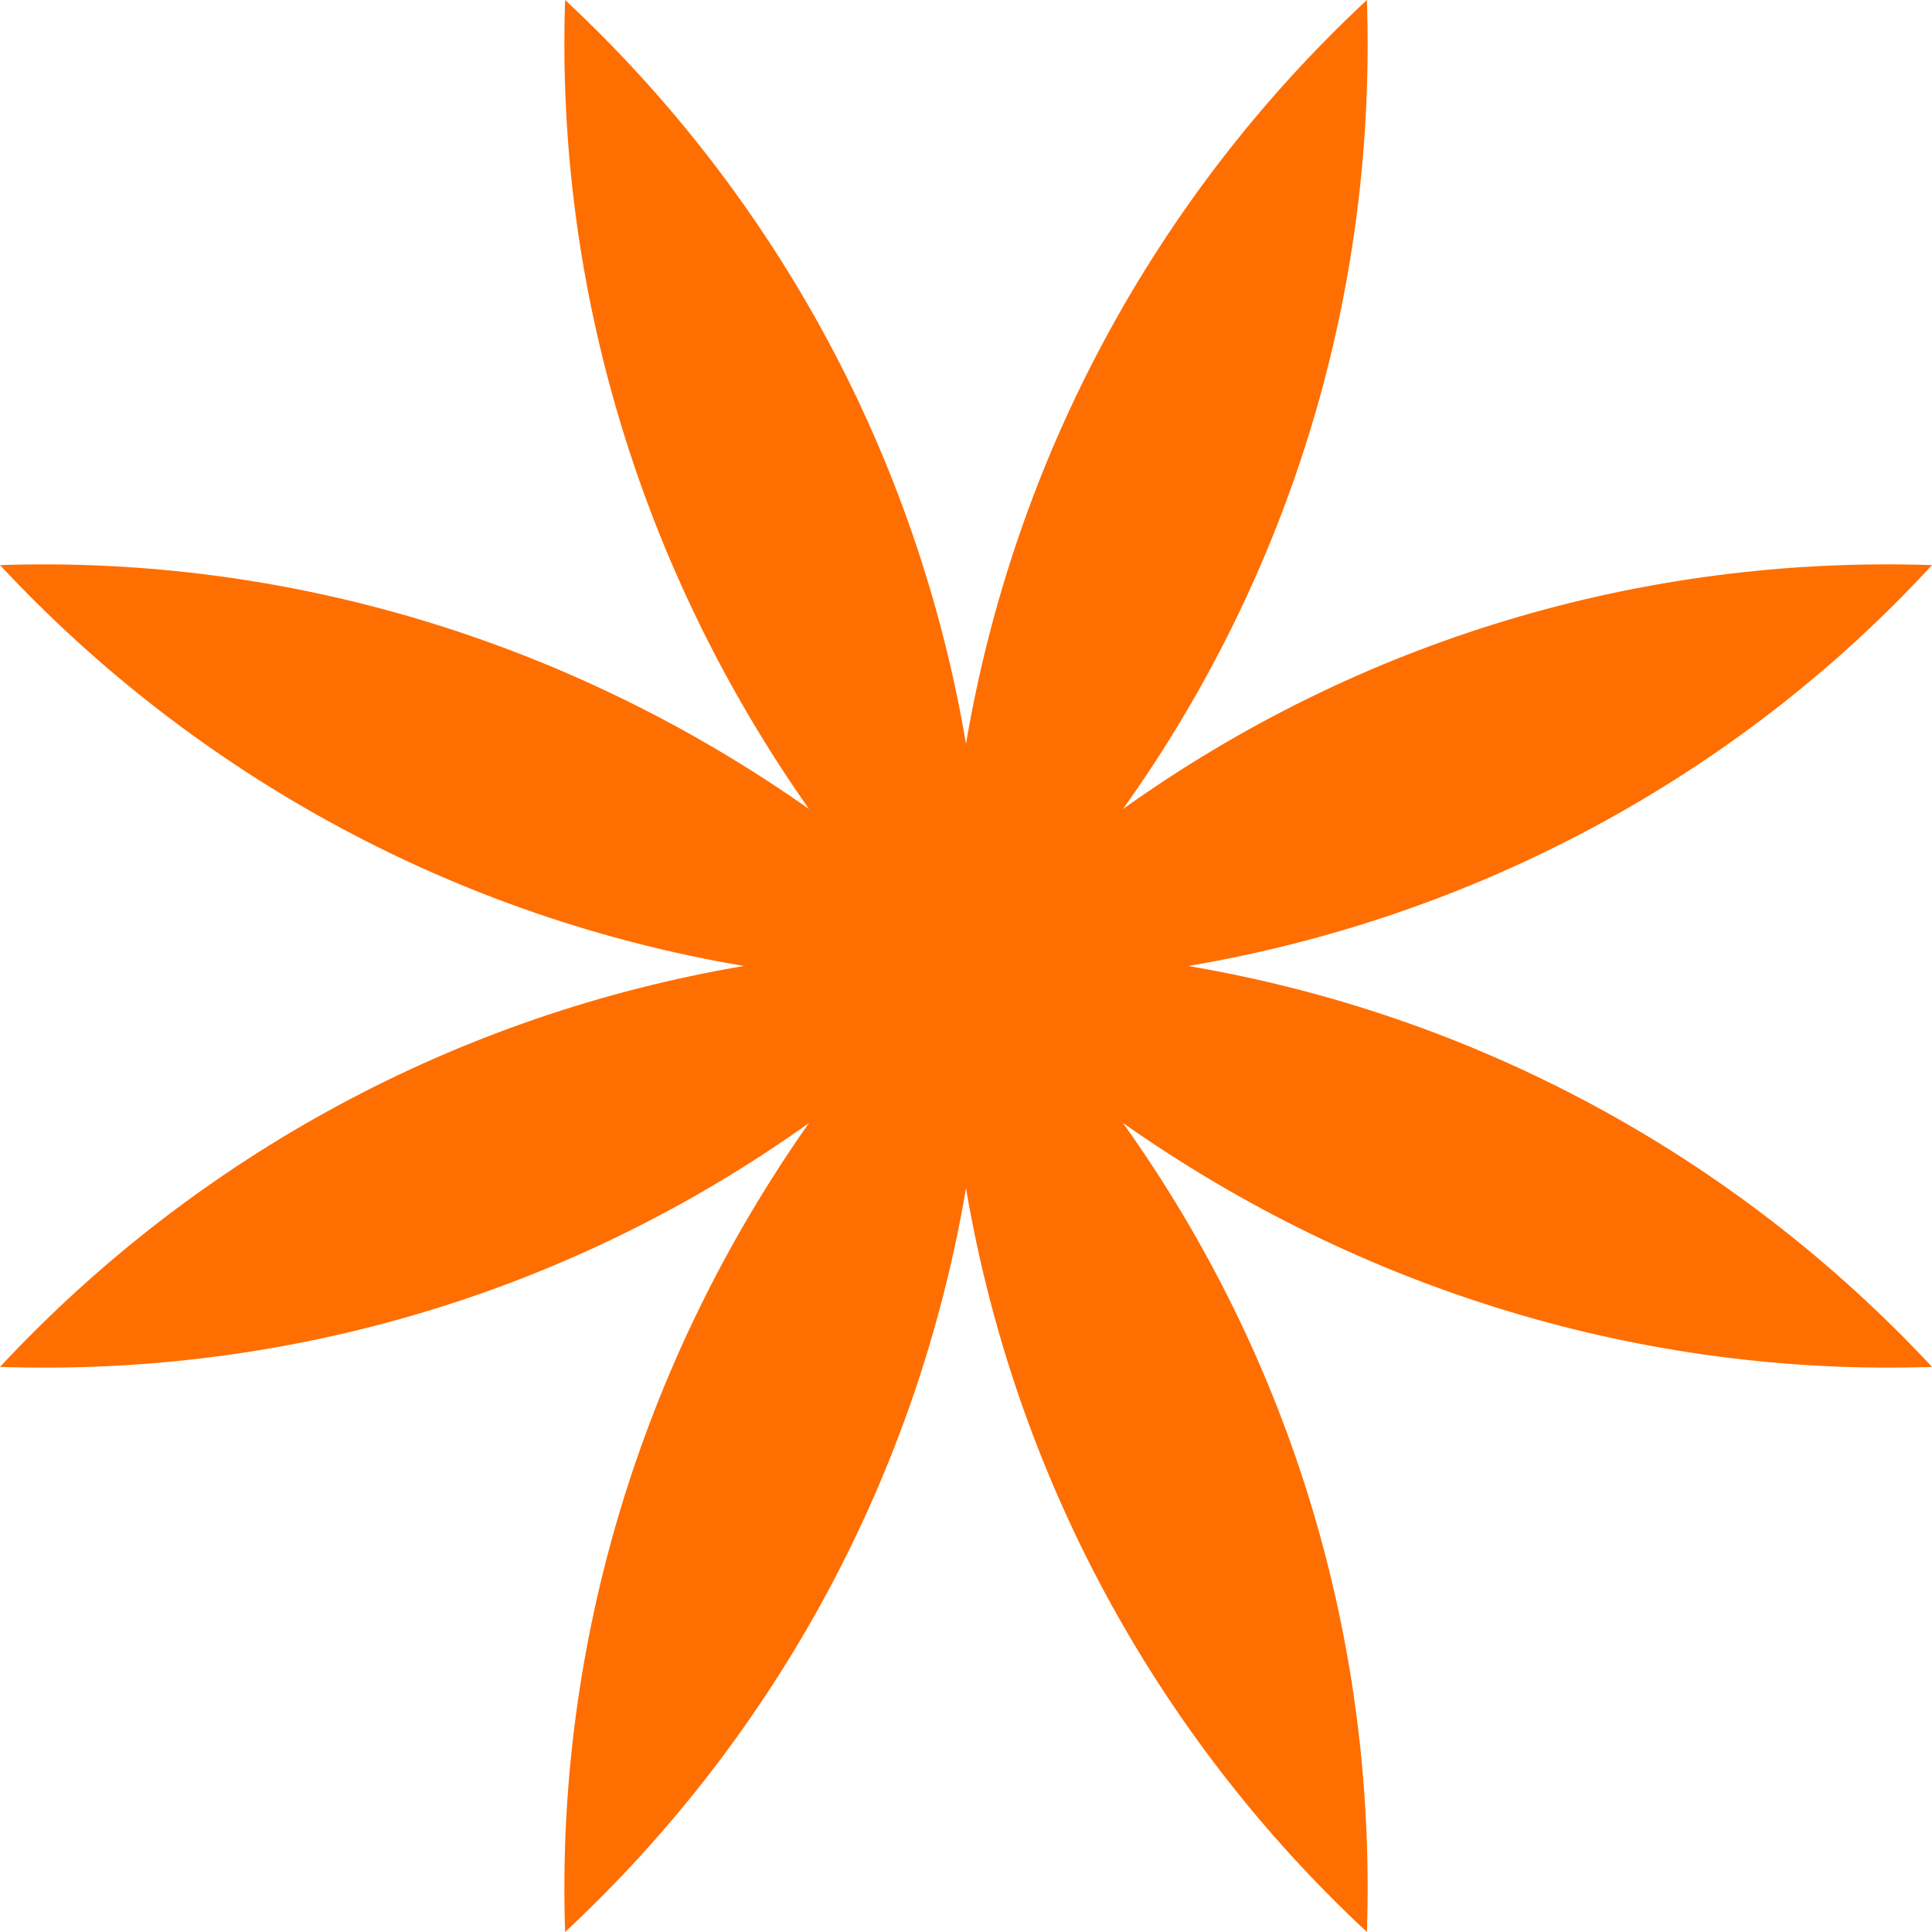 <?xml version="1.0" encoding="utf-8"?>
<!-- Generator: Adobe Illustrator 25.4.1, SVG Export Plug-In . SVG Version: 6.00 Build 0)  -->
<svg version="1.1" xmlns="http://www.w3.org/2000/svg" xmlns:xlink="http://www.w3.org/1999/xlink" x="0px" y="0px"
	 viewBox="0 0 80 80" style="enable-background:new 0 0 80 80;" xml:space="preserve">
<style type="text/css">
	.st0{fill:#FF6E00;}
</style>
<g id="Layer_2">
</g>
<g id="Layer_1">
	<path class="st0" d="M40,49.2C42,61,47.8,71.8,56.6,80c0.4-12-3.1-23.7-10.1-33.5C56.3,53.4,68,57,80,56.6C71.8,47.8,61,42,49.2,40
		C61,38,71.9,32.2,80,23.4c-12-0.4-23.7,3.1-33.5,10.1C53.5,23.7,57,12,56.6,0C47.8,8.2,42,19,40,30.8C38,19,32.2,8.2,23.4,0
		C23,12,26.6,23.7,33.5,33.5C23.7,26.6,12,23,0,23.4C8.2,32.2,19,38,30.8,40C19,42,8.2,47.8,0,56.6c12,0.4,23.7-3.1,33.5-10.1
		C26.6,56.3,23,68,23.4,80C32.2,71.8,38,61,40,49.2"/>
</g>
</svg>
